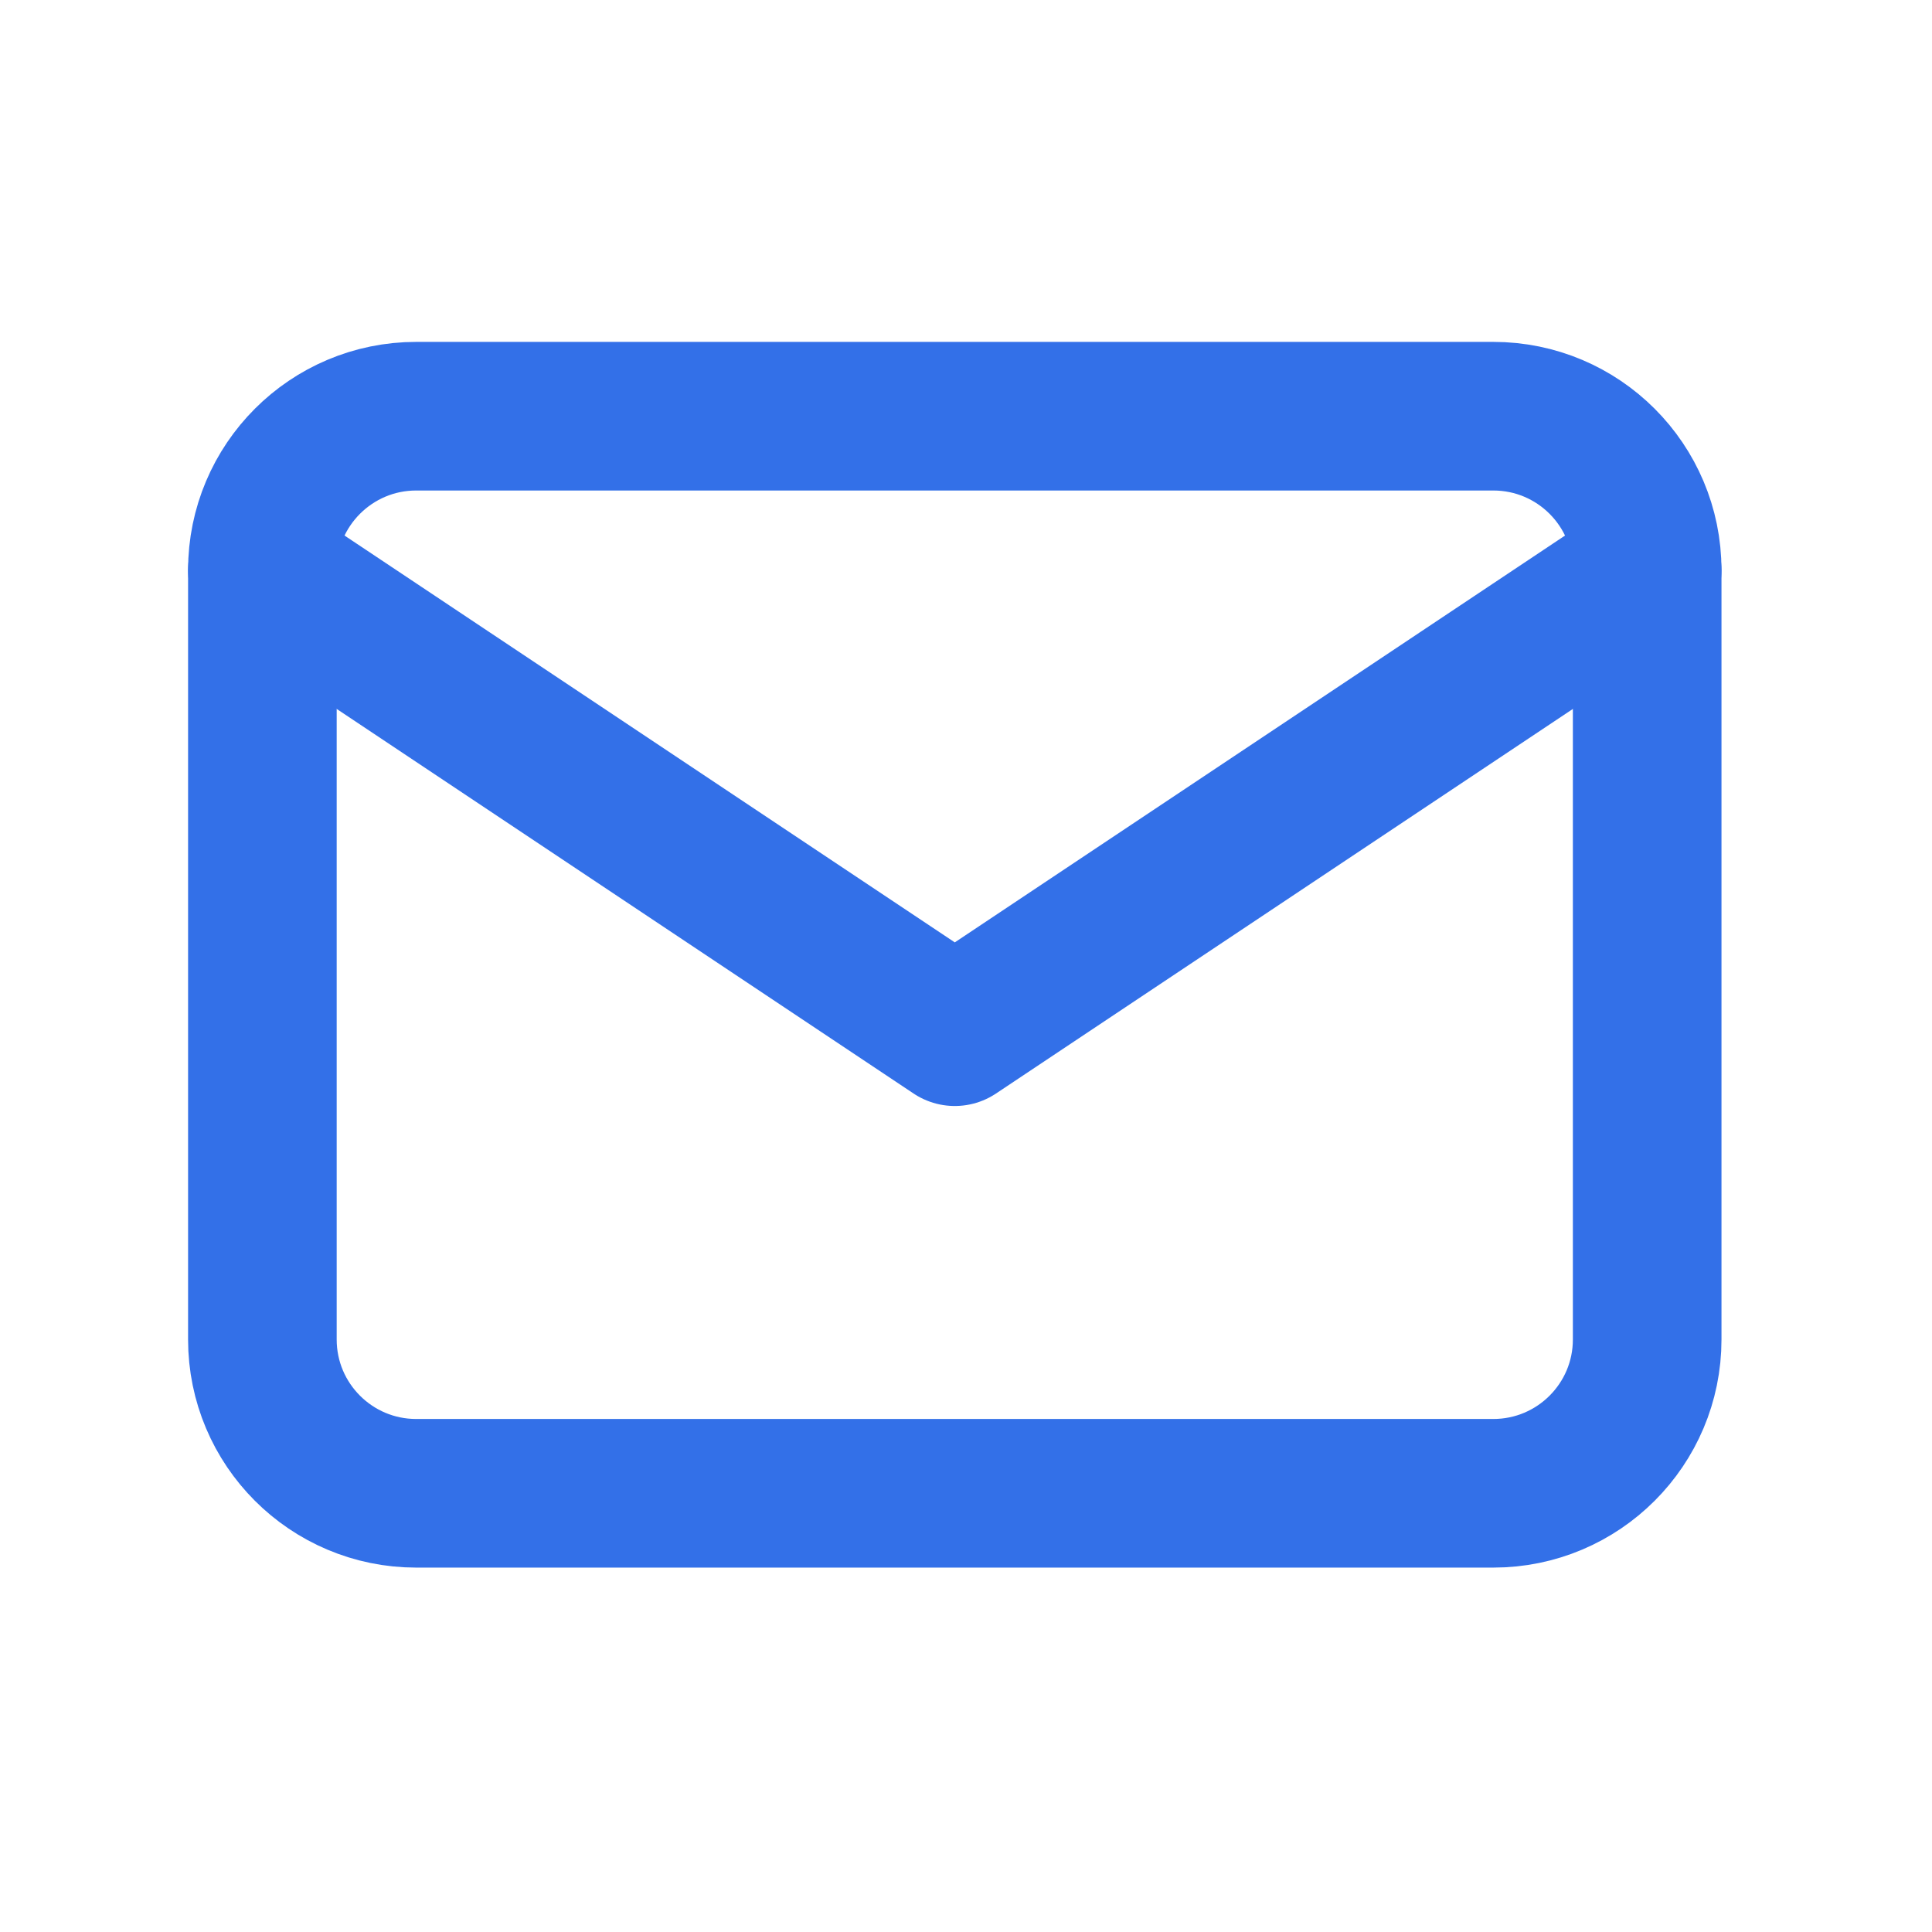 <svg width="26" height="26" viewBox="0 0 26 26" fill="none" xmlns="http://www.w3.org/2000/svg">
<path d="M20.096 5.601H5.601C4.458 5.601 3.531 6.528 3.531 7.672V18.026C3.531 19.169 4.458 20.096 5.601 20.096H20.096C21.24 20.096 22.167 19.169 22.167 18.026V7.672C22.167 6.528 21.24 5.601 20.096 5.601Z" stroke="#3370E8" stroke-width="2" stroke-linecap="round" stroke-linejoin="round"/>
<path d="M3.531 7.672L12.849 13.884L22.167 7.672" stroke="#3370E8" stroke-width="2" stroke-linecap="round" stroke-linejoin="round"/>
</svg>
